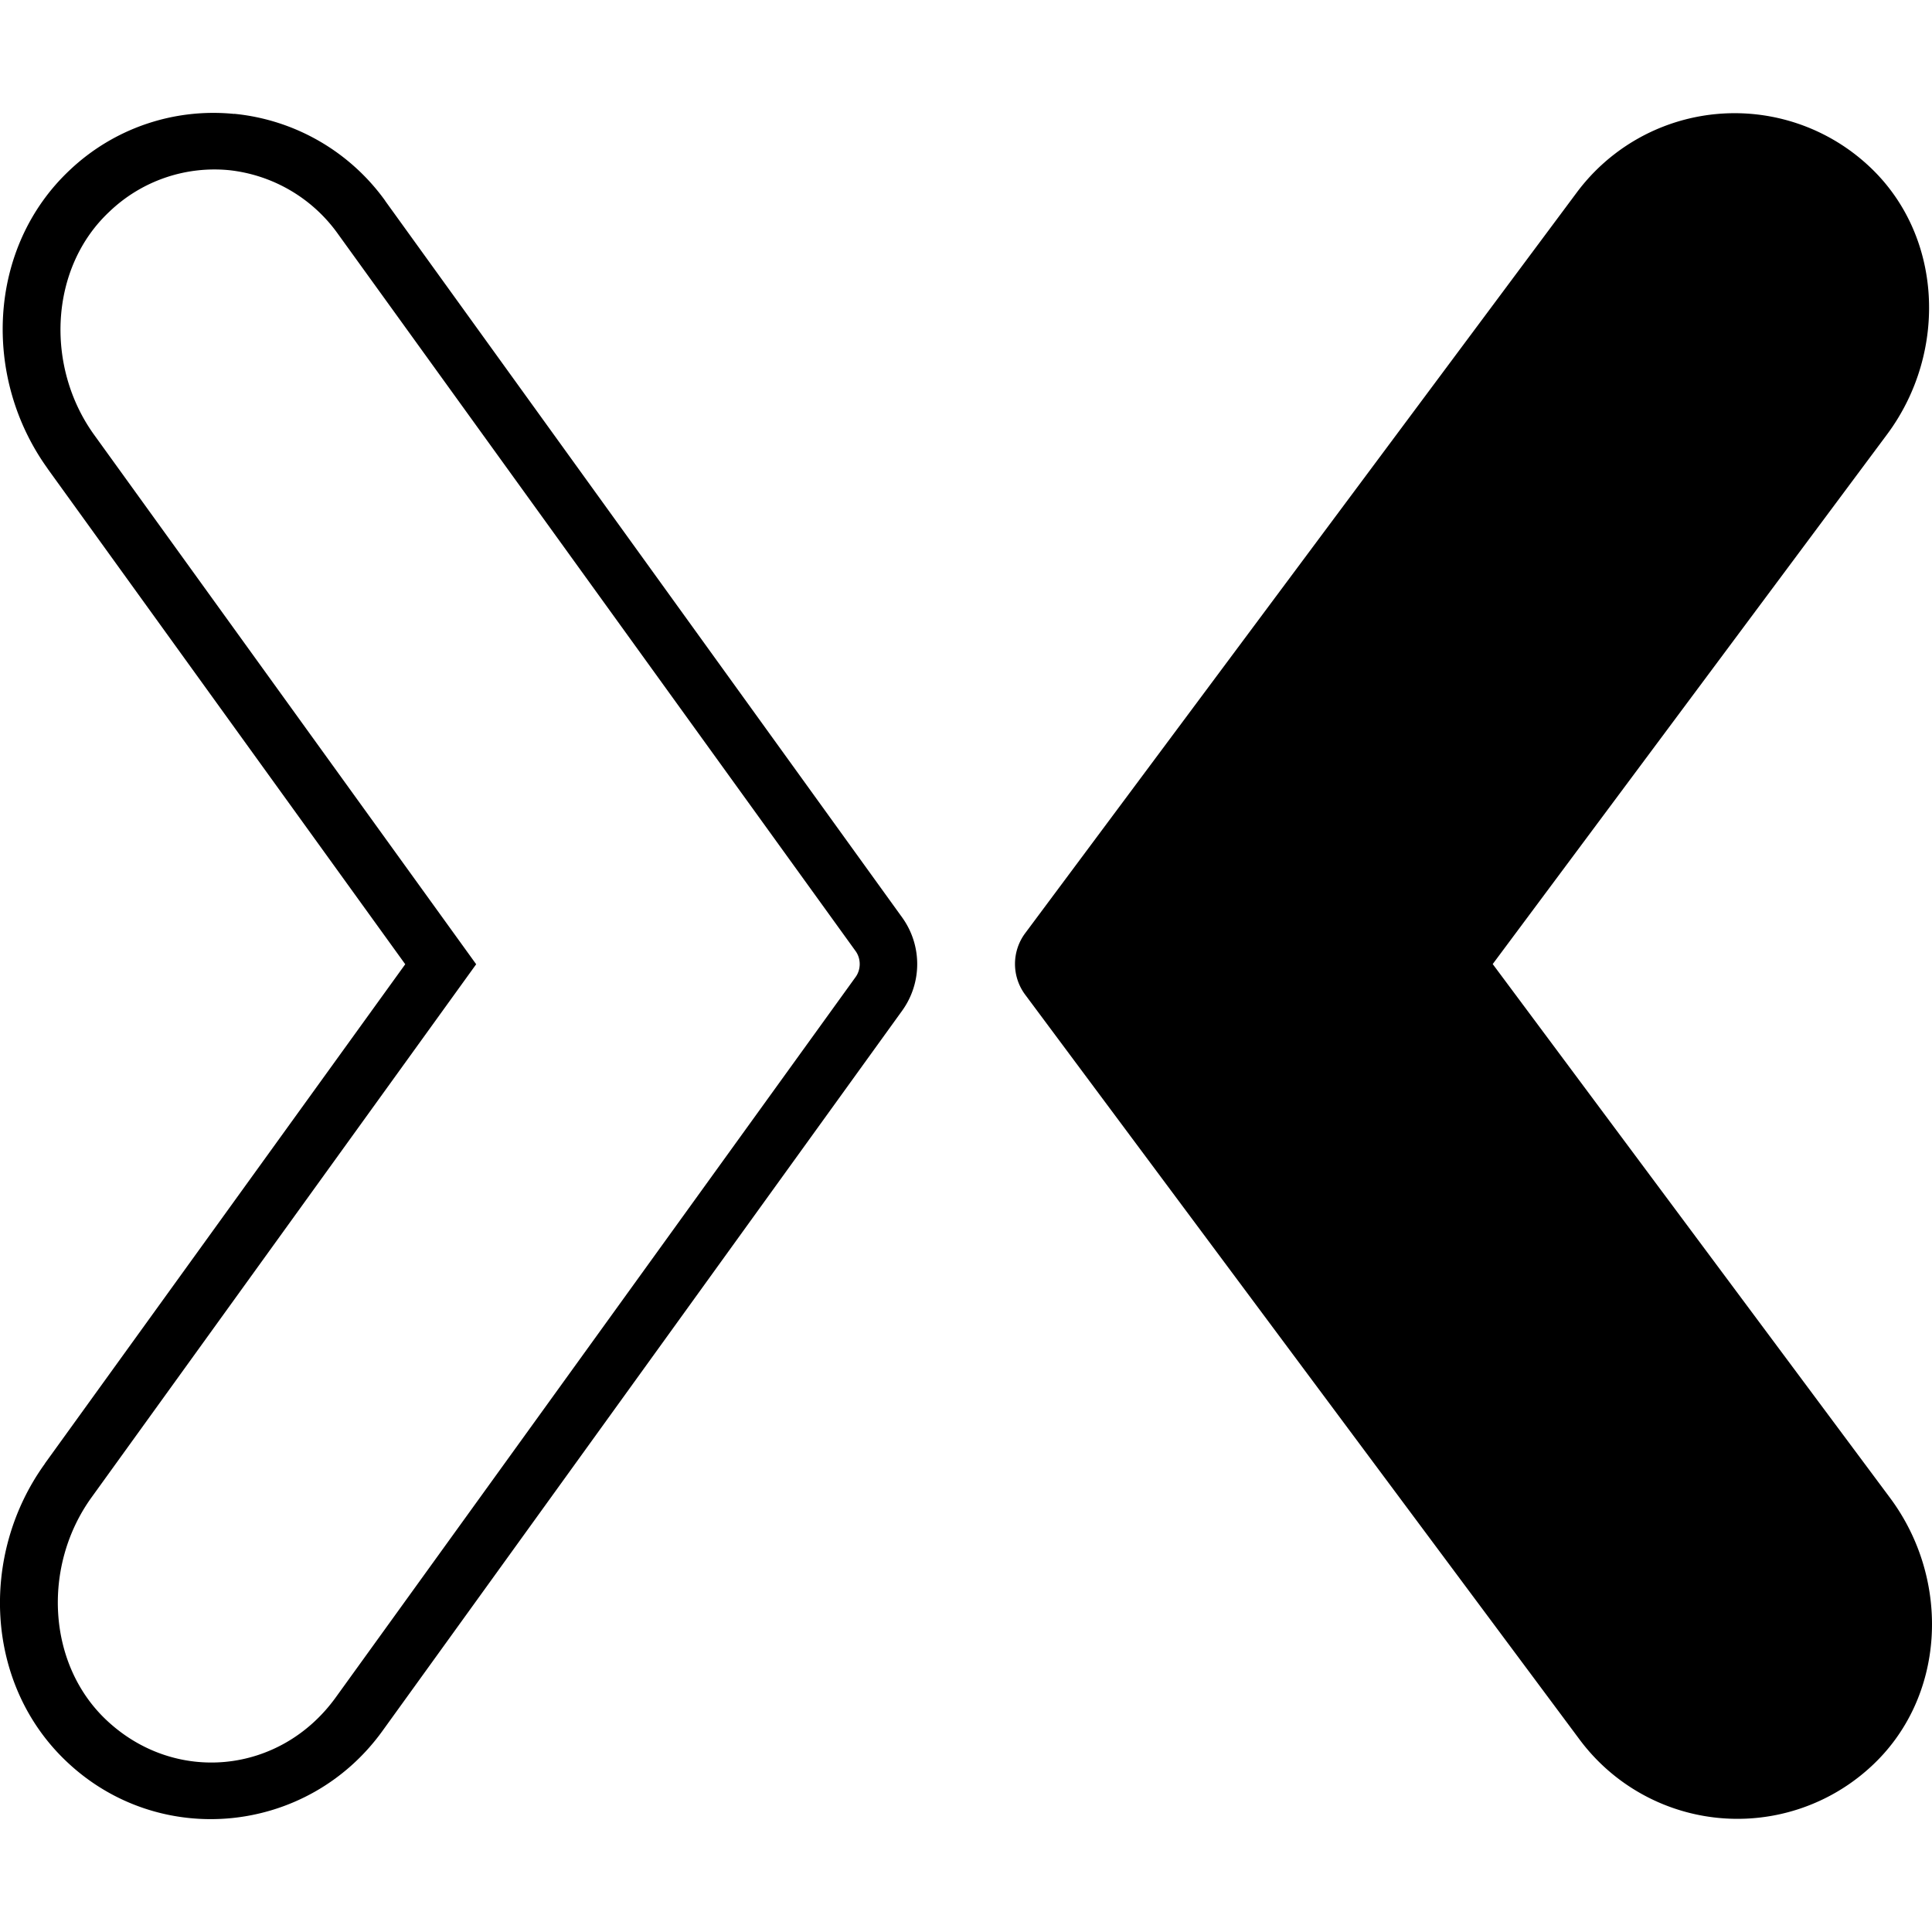 <svg xmlns="http://www.w3.org/2000/svg" viewBox="0 0 32 32">
<title xmlns="http://www.w3.org/2000/svg">mixer</title>
<path d="M3.879 1.887a3.458 3.458 0 0 0-2.72.927C-.212 4.098-.297 6.255.788 7.76v.002l5.924 8.209-5.969 8.27h.002c-1.088 1.504-1.002 3.662.37 4.947 1.535 1.442 3.98 1.198 5.218-.516l8.611-11.934a1.32 1.32 0 0 0 0-1.54L6.38 3.327v-.002a3.498 3.498 0 0 0-2.5-1.44zm-.09.931a2.55 2.55 0 0 1 1.816 1.067l8.567 11.869c.09.125.09.303 0 .428l-8.61 11.931c-.92 1.275-2.661 1.446-3.796.38-.991-.93-1.067-2.562-.248-3.694l6.369-8.828L1.56 7.203c-.817-1.132-.74-2.768.25-3.695a2.513 2.513 0 0 1 1.978-.69z"/>
<path d="M26.118 3.186a3.26 3.26 0 0 1 4.81-.46c1.258 1.142 1.343 3.102.33 4.466l-6.534 8.776 6.58 8.84c1.017 1.364.93 3.324-.33 4.467a3.26 3.26 0 0 1-4.809-.46l-9.185-12.34a.853.853 0 0 1 0-1.018z"/>
</svg>